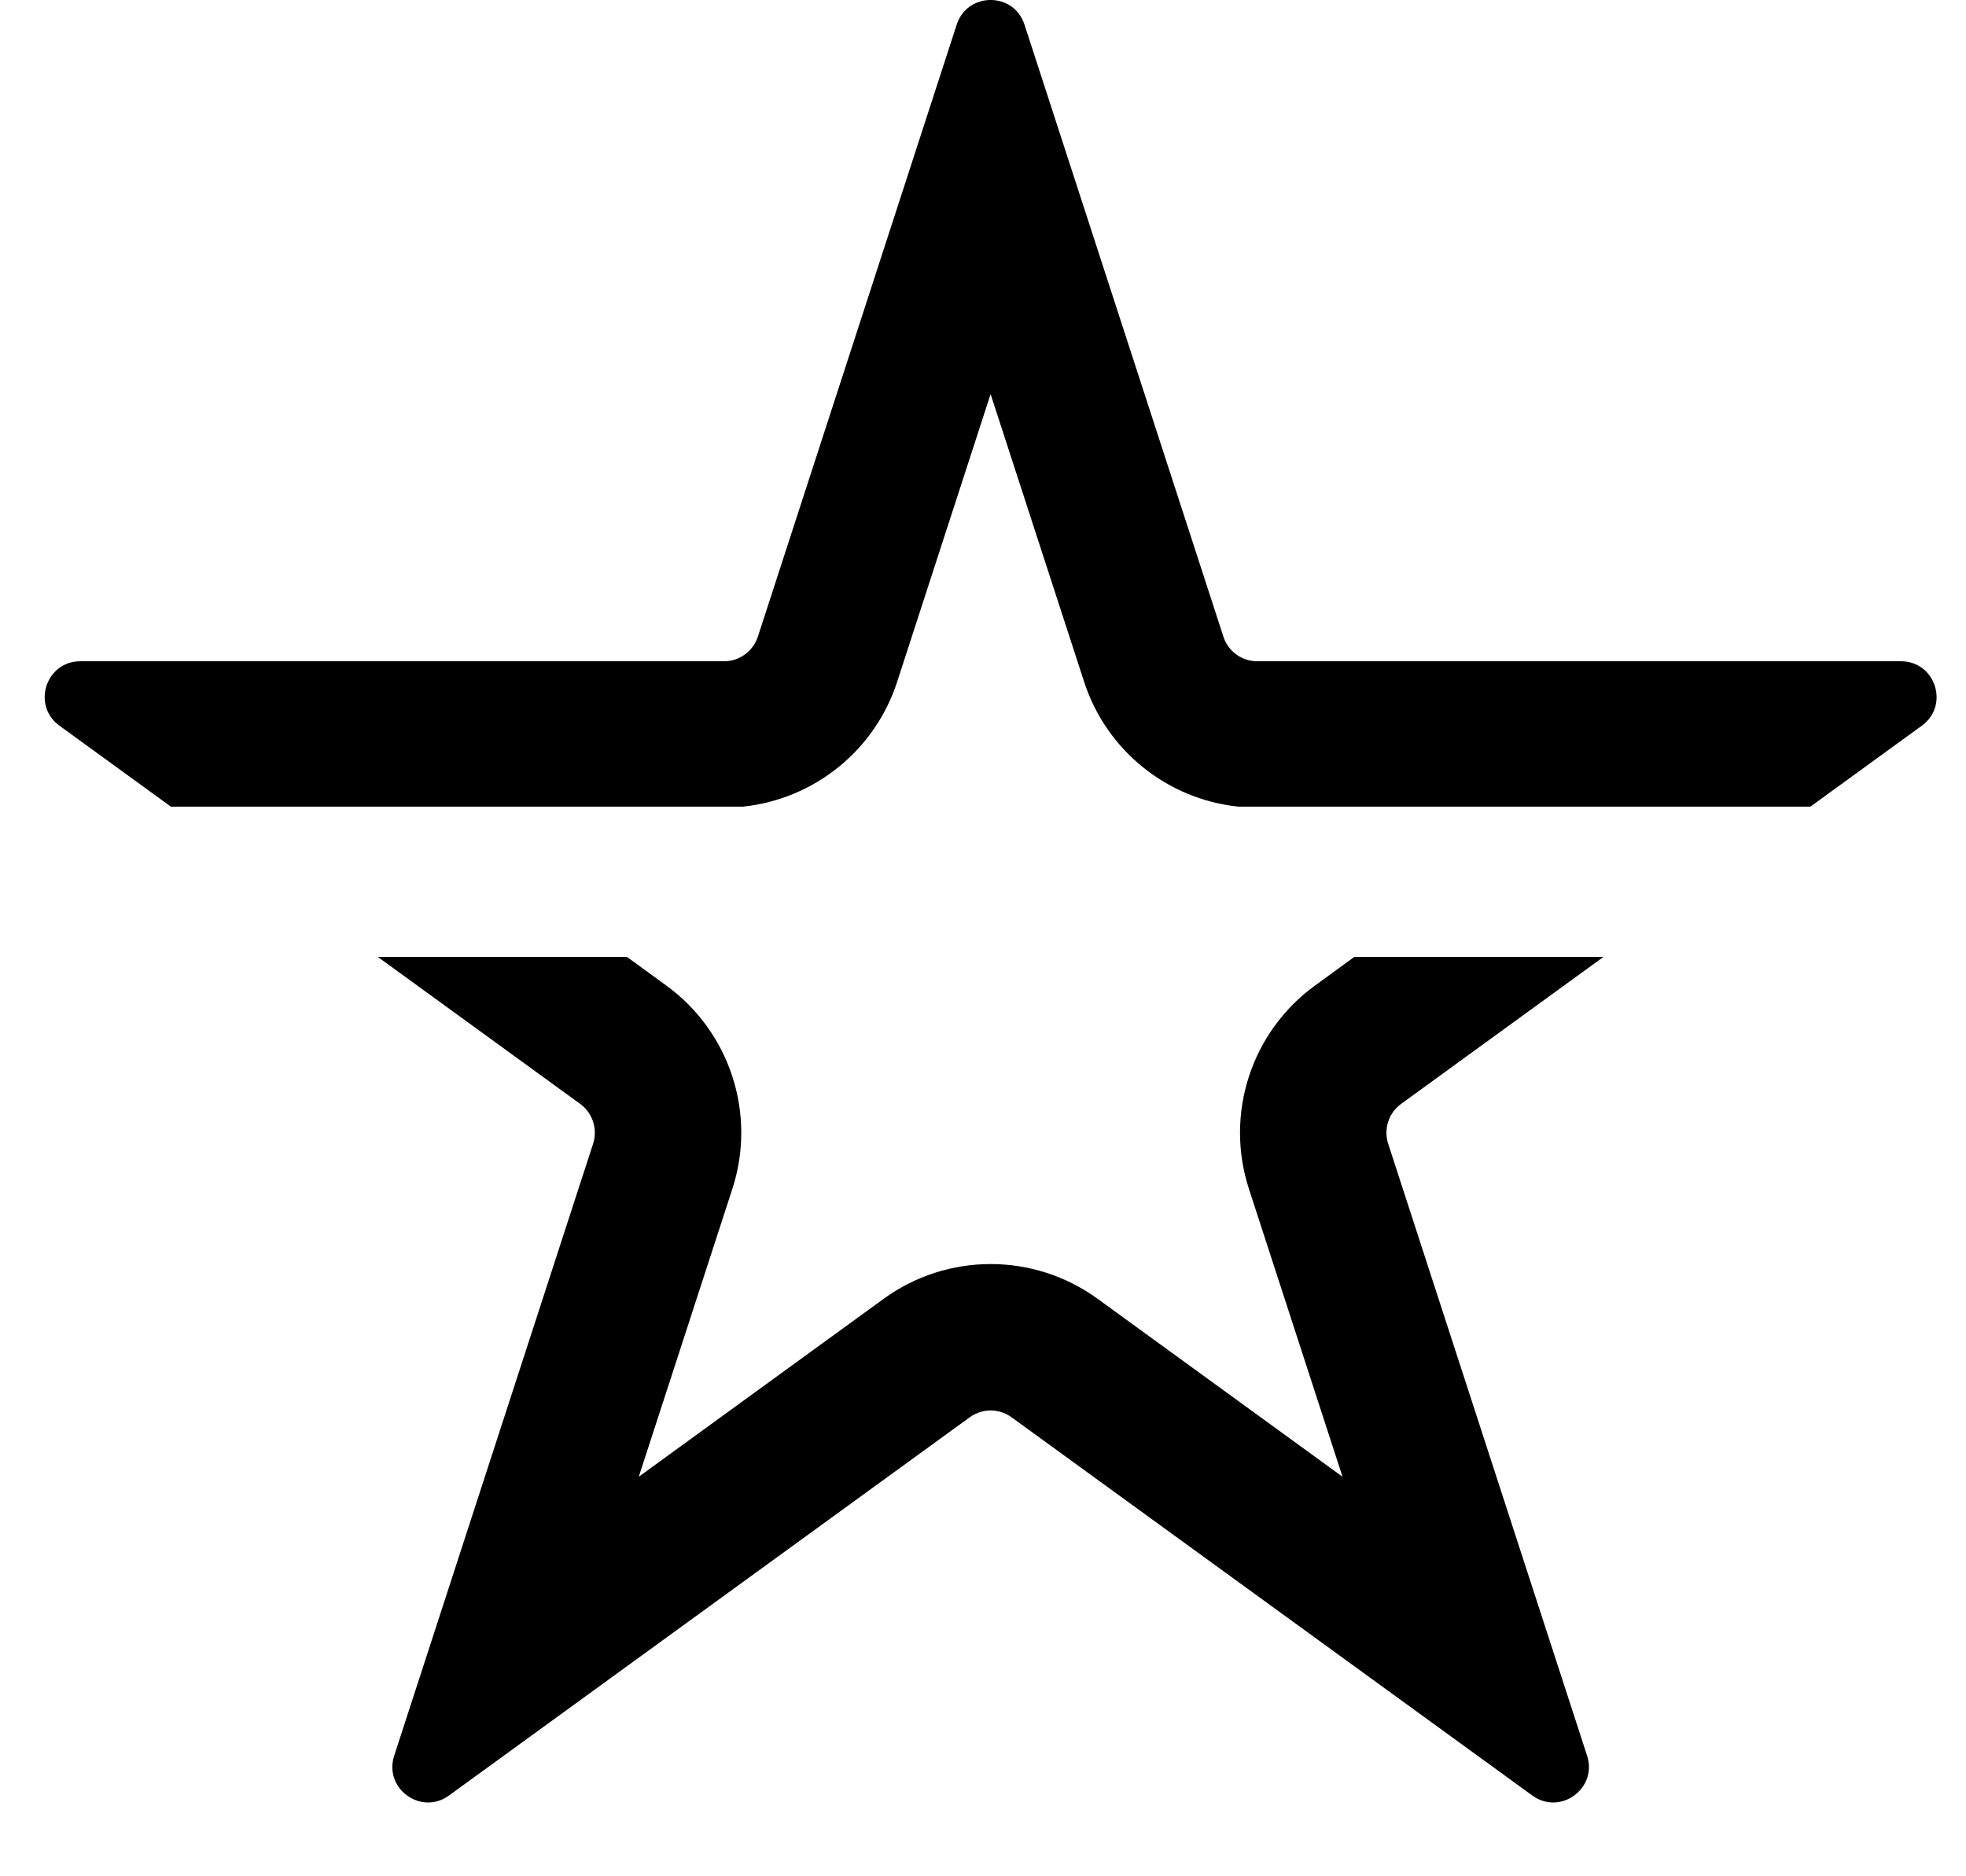 <svg viewBox="0 0 22 21" fill="none">
<path fill-rule="evenodd" clip-rule="evenodd" d="M10.706 0.275C10.826 -0.092 11.345 -0.092 11.464 0.275L13.69 7.125C13.743 7.29 13.896 7.401 14.069 7.401H21.272C21.658 7.401 21.818 7.895 21.506 8.122L20.259 9.028H13.855C13.062 8.944 12.382 8.402 12.132 7.632L11.085 4.411L10.039 7.632C9.789 8.402 9.109 8.944 8.316 9.028H1.912L0.665 8.122C0.353 7.895 0.513 7.401 0.899 7.401H8.102C8.274 7.401 8.427 7.29 8.481 7.125L10.706 0.275ZM4.228 10.71L6.492 12.355C6.632 12.457 6.69 12.636 6.637 12.801L4.411 19.651C4.292 20.018 4.712 20.323 5.024 20.096L10.851 15.863C10.991 15.761 11.18 15.761 11.32 15.863L17.147 20.096C17.459 20.323 17.879 20.018 17.76 19.651L15.534 12.801C15.481 12.636 15.539 12.457 15.679 12.355L17.943 10.71H15.155L14.716 11.03C14.002 11.548 13.703 12.468 13.976 13.307L15.023 16.528L12.283 14.537C11.569 14.018 10.602 14.018 9.888 14.537L7.148 16.528L8.195 13.307C8.468 12.468 8.169 11.548 7.455 11.03L7.016 10.71H4.228Z" fill="currentColor"/>
</svg>
